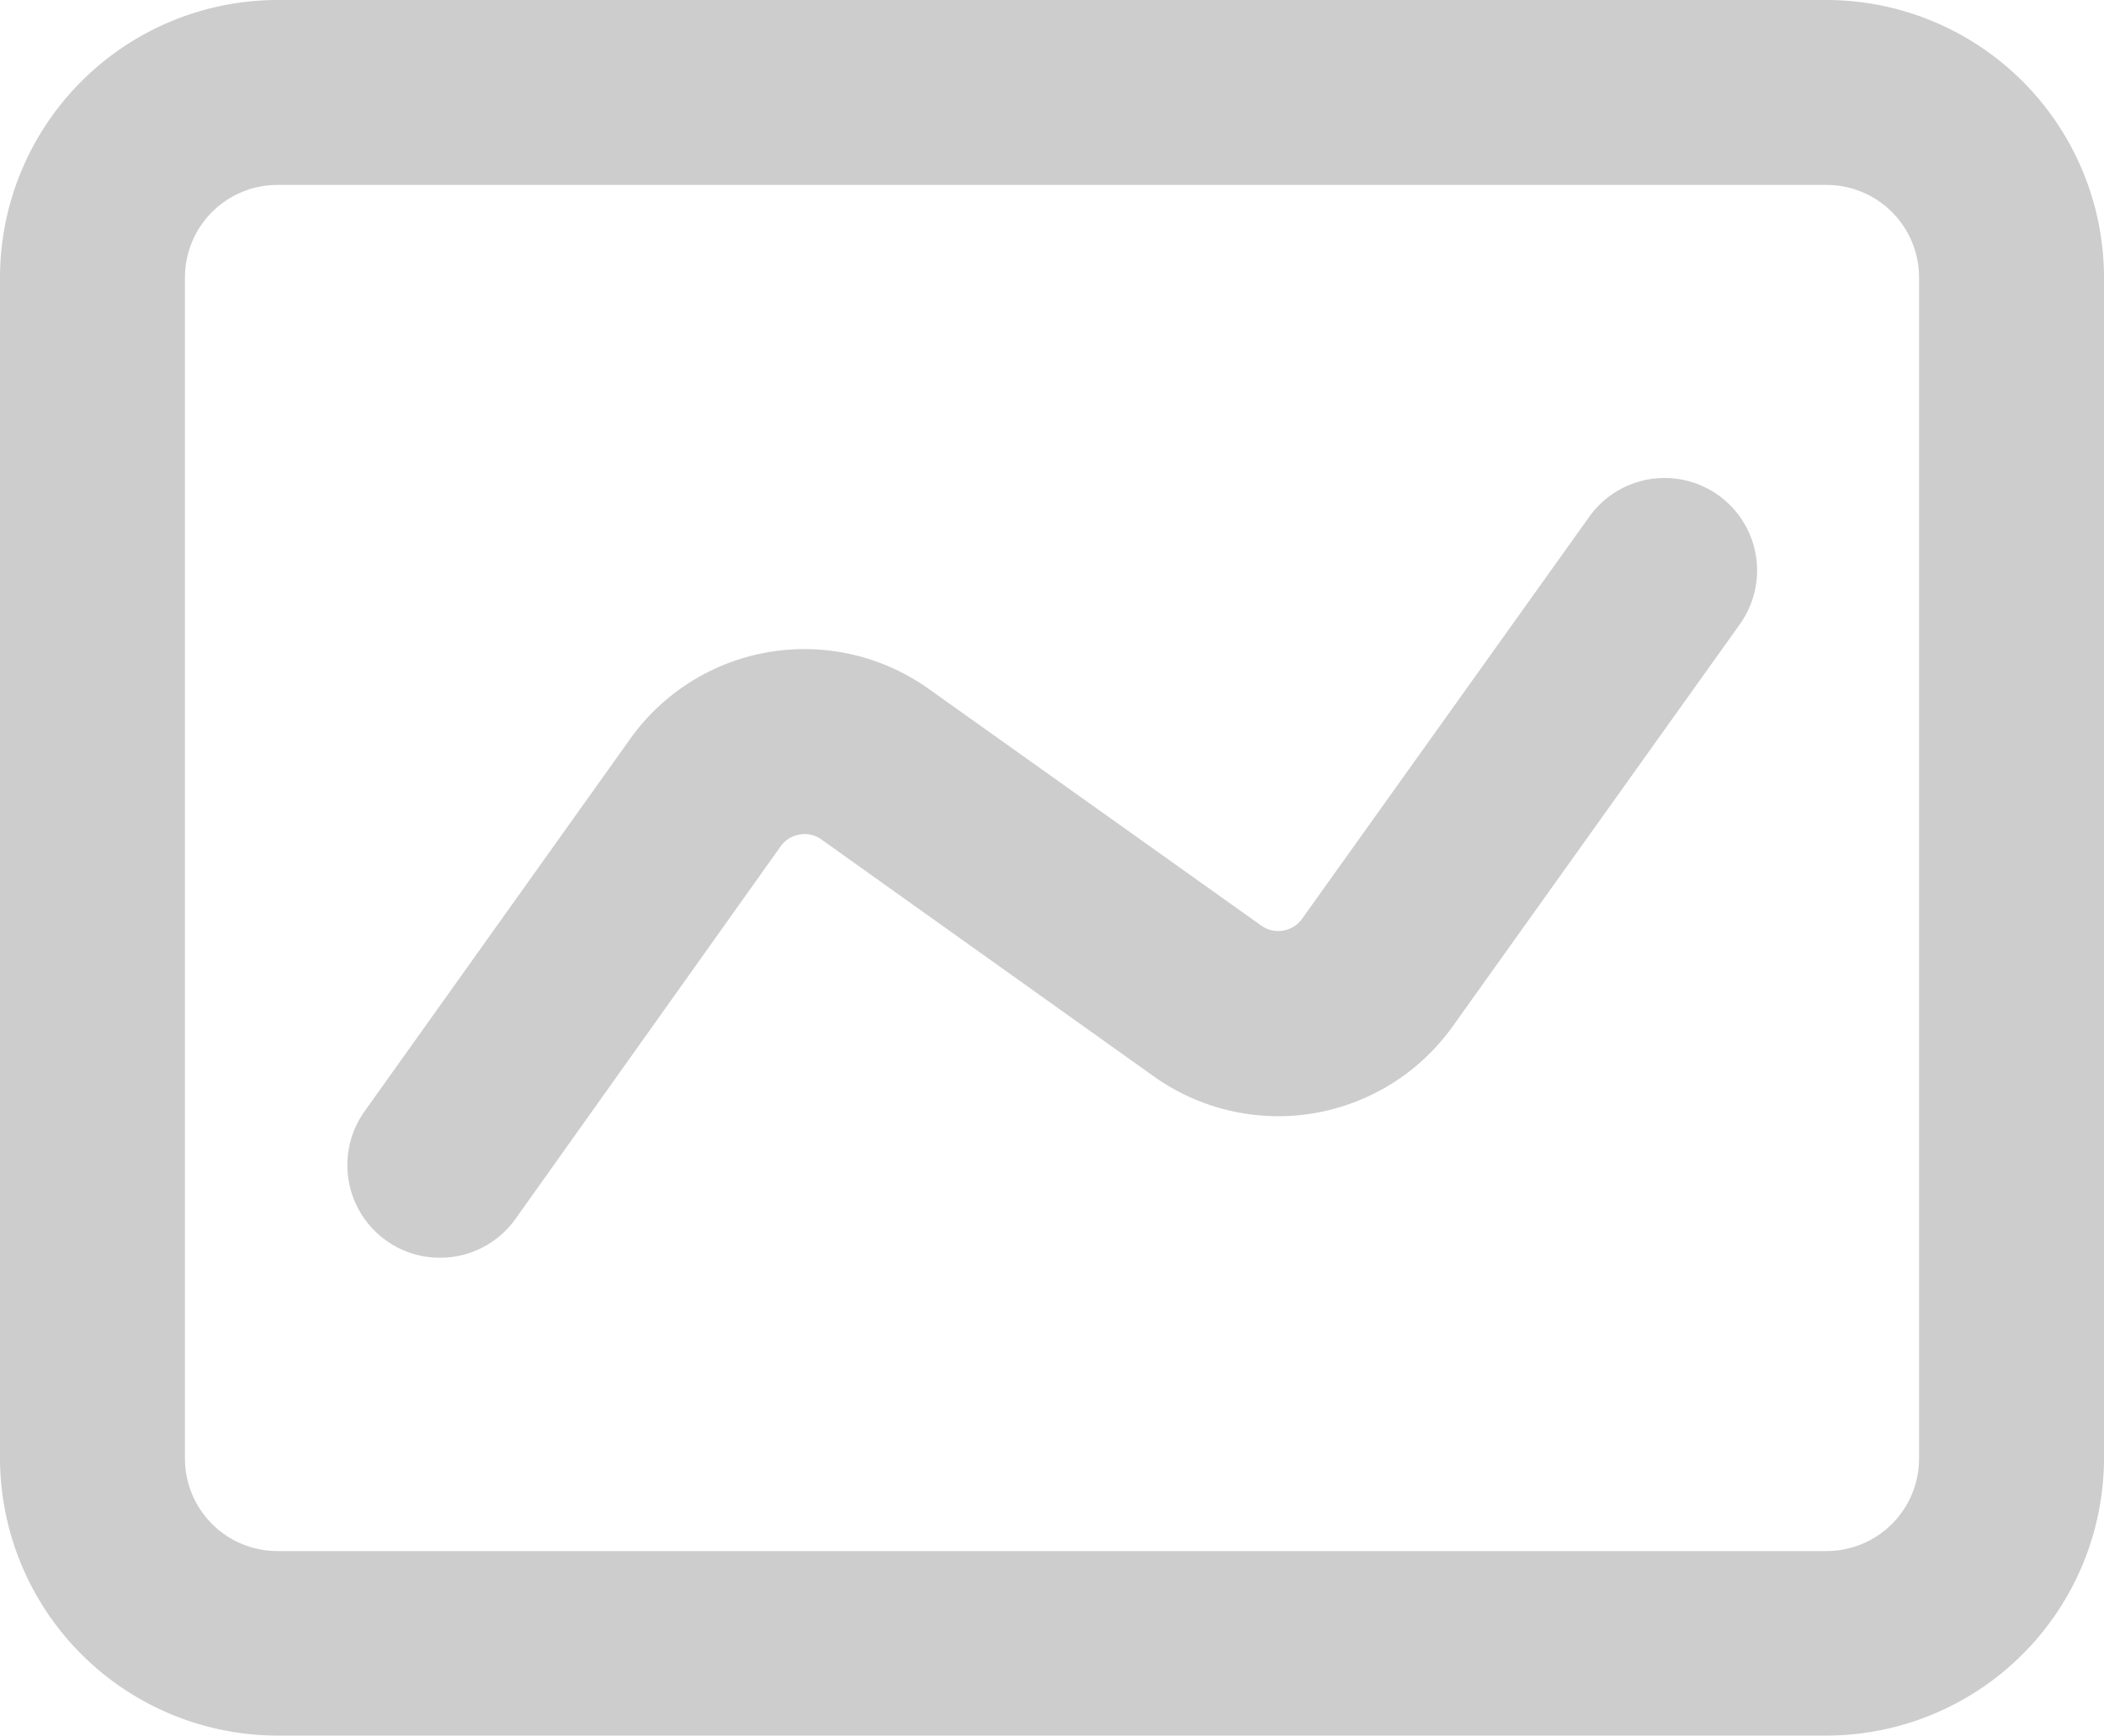 <svg id="图层_1" data-name="图层 1" xmlns="http://www.w3.org/2000/svg" viewBox="0 0 200 165.04"><defs><style>.cls-1{fill:#cdcdcd;}</style></defs><path class="cls-1" d="M173.63,165H26.37A26.41,26.41,0,0,1,0,138.67V26.37A26.41,26.41,0,0,1,26.37,0H173.63A26.41,26.41,0,0,1,200,26.37v112.3A26.41,26.41,0,0,1,173.63,165ZM26.37,17.58a8.8,8.8,0,0,0-8.79,8.79v112.3a8.8,8.8,0,0,0,8.79,8.79H173.63a8.8,8.8,0,0,0,8.79-8.79V26.37a8.8,8.8,0,0,0-8.79-8.79Z" transform="translate(0 0)"/><path class="cls-1" d="M41.8,119.57a8.72,8.72,0,0,1-5.1-1.64,8.81,8.81,0,0,1-2.05-12.27L59.9,70.25a20.34,20.34,0,0,1,28.38-4.76L119.9,88a2.78,2.78,0,0,0,3.87-.65l27.3-38.22a8.79,8.79,0,0,1,14.32,10.21L138.07,97.6a20.37,20.37,0,0,1-28.38,4.74L78.07,79.8A2.7,2.7,0,0,0,76,79.34a2.75,2.75,0,0,0-1.8,1.13L49,115.88A8.77,8.77,0,0,1,41.8,119.57Z" transform="translate(0 0)"/></svg>